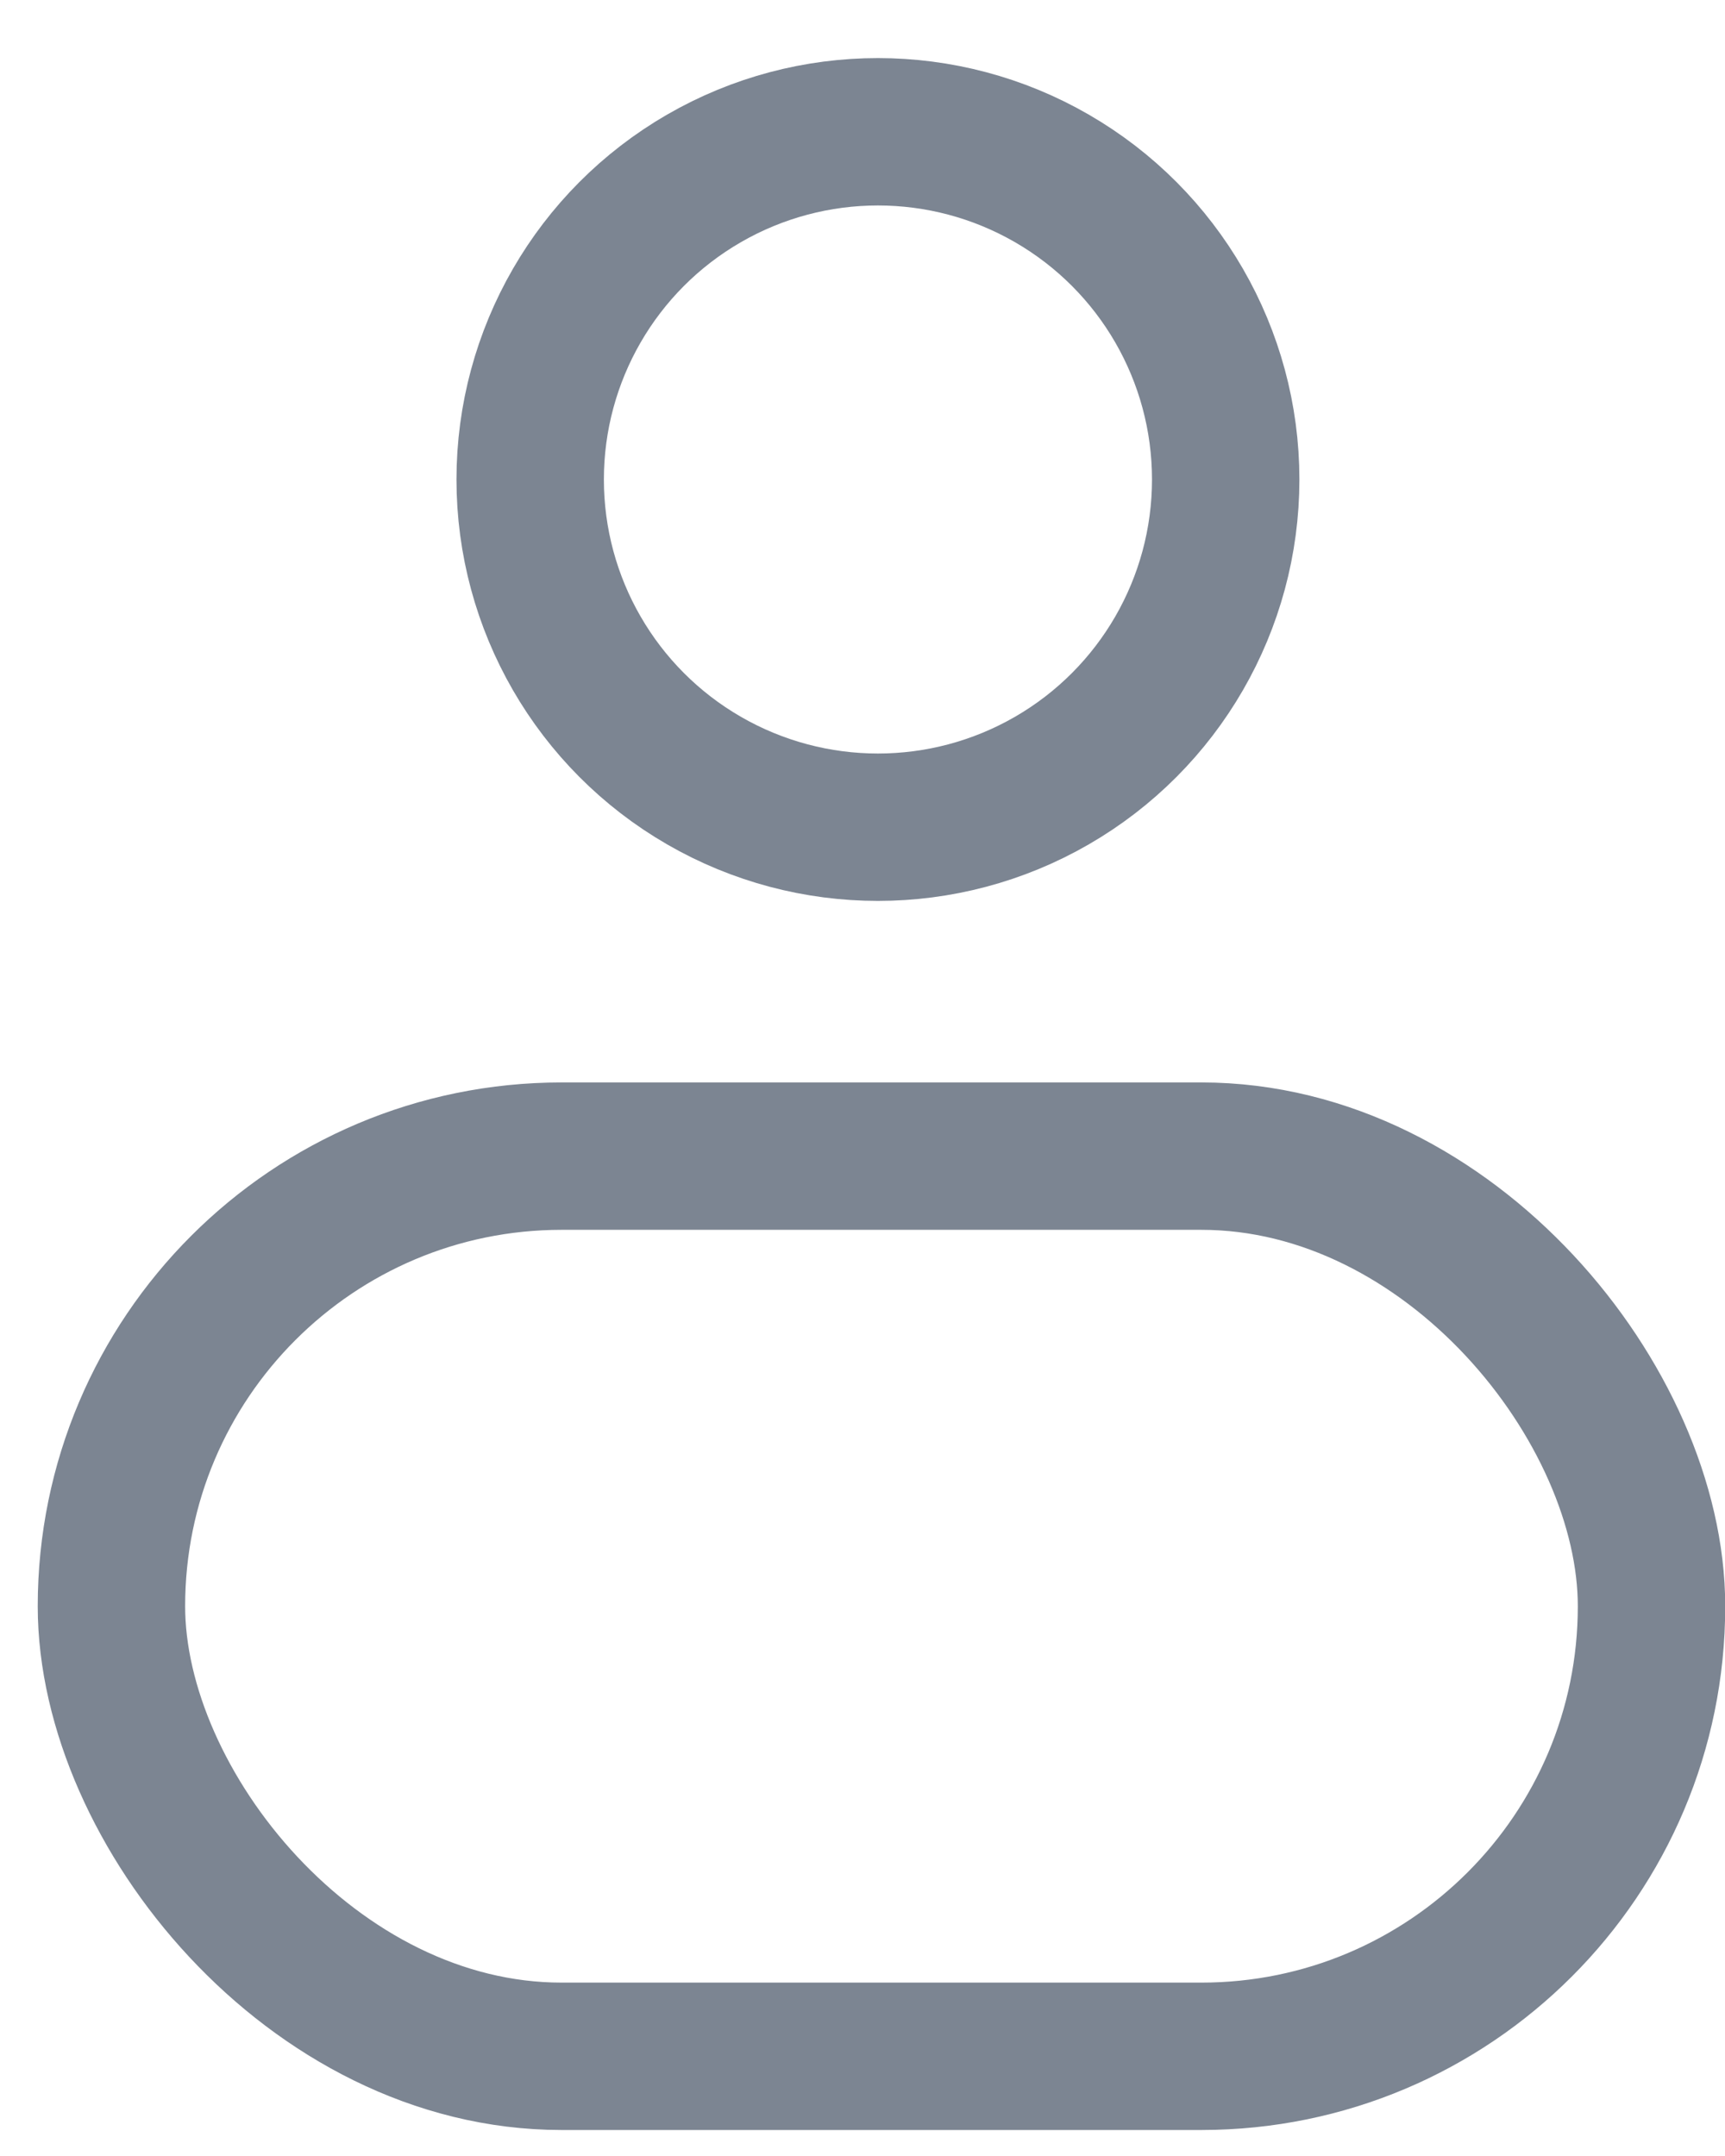 <svg width="20" height="25" viewBox="0 0 20 25" fill="none" xmlns="http://www.w3.org/2000/svg">
<circle cx="10.179" cy="5.56" r="4.032" stroke="#7C8592" stroke-width="1.709"/>
<rect x="1.292" y="13.406" width="17.856" height="10.438" rx="5.219" stroke="#7C8592" stroke-width="1.709"/>
</svg>
